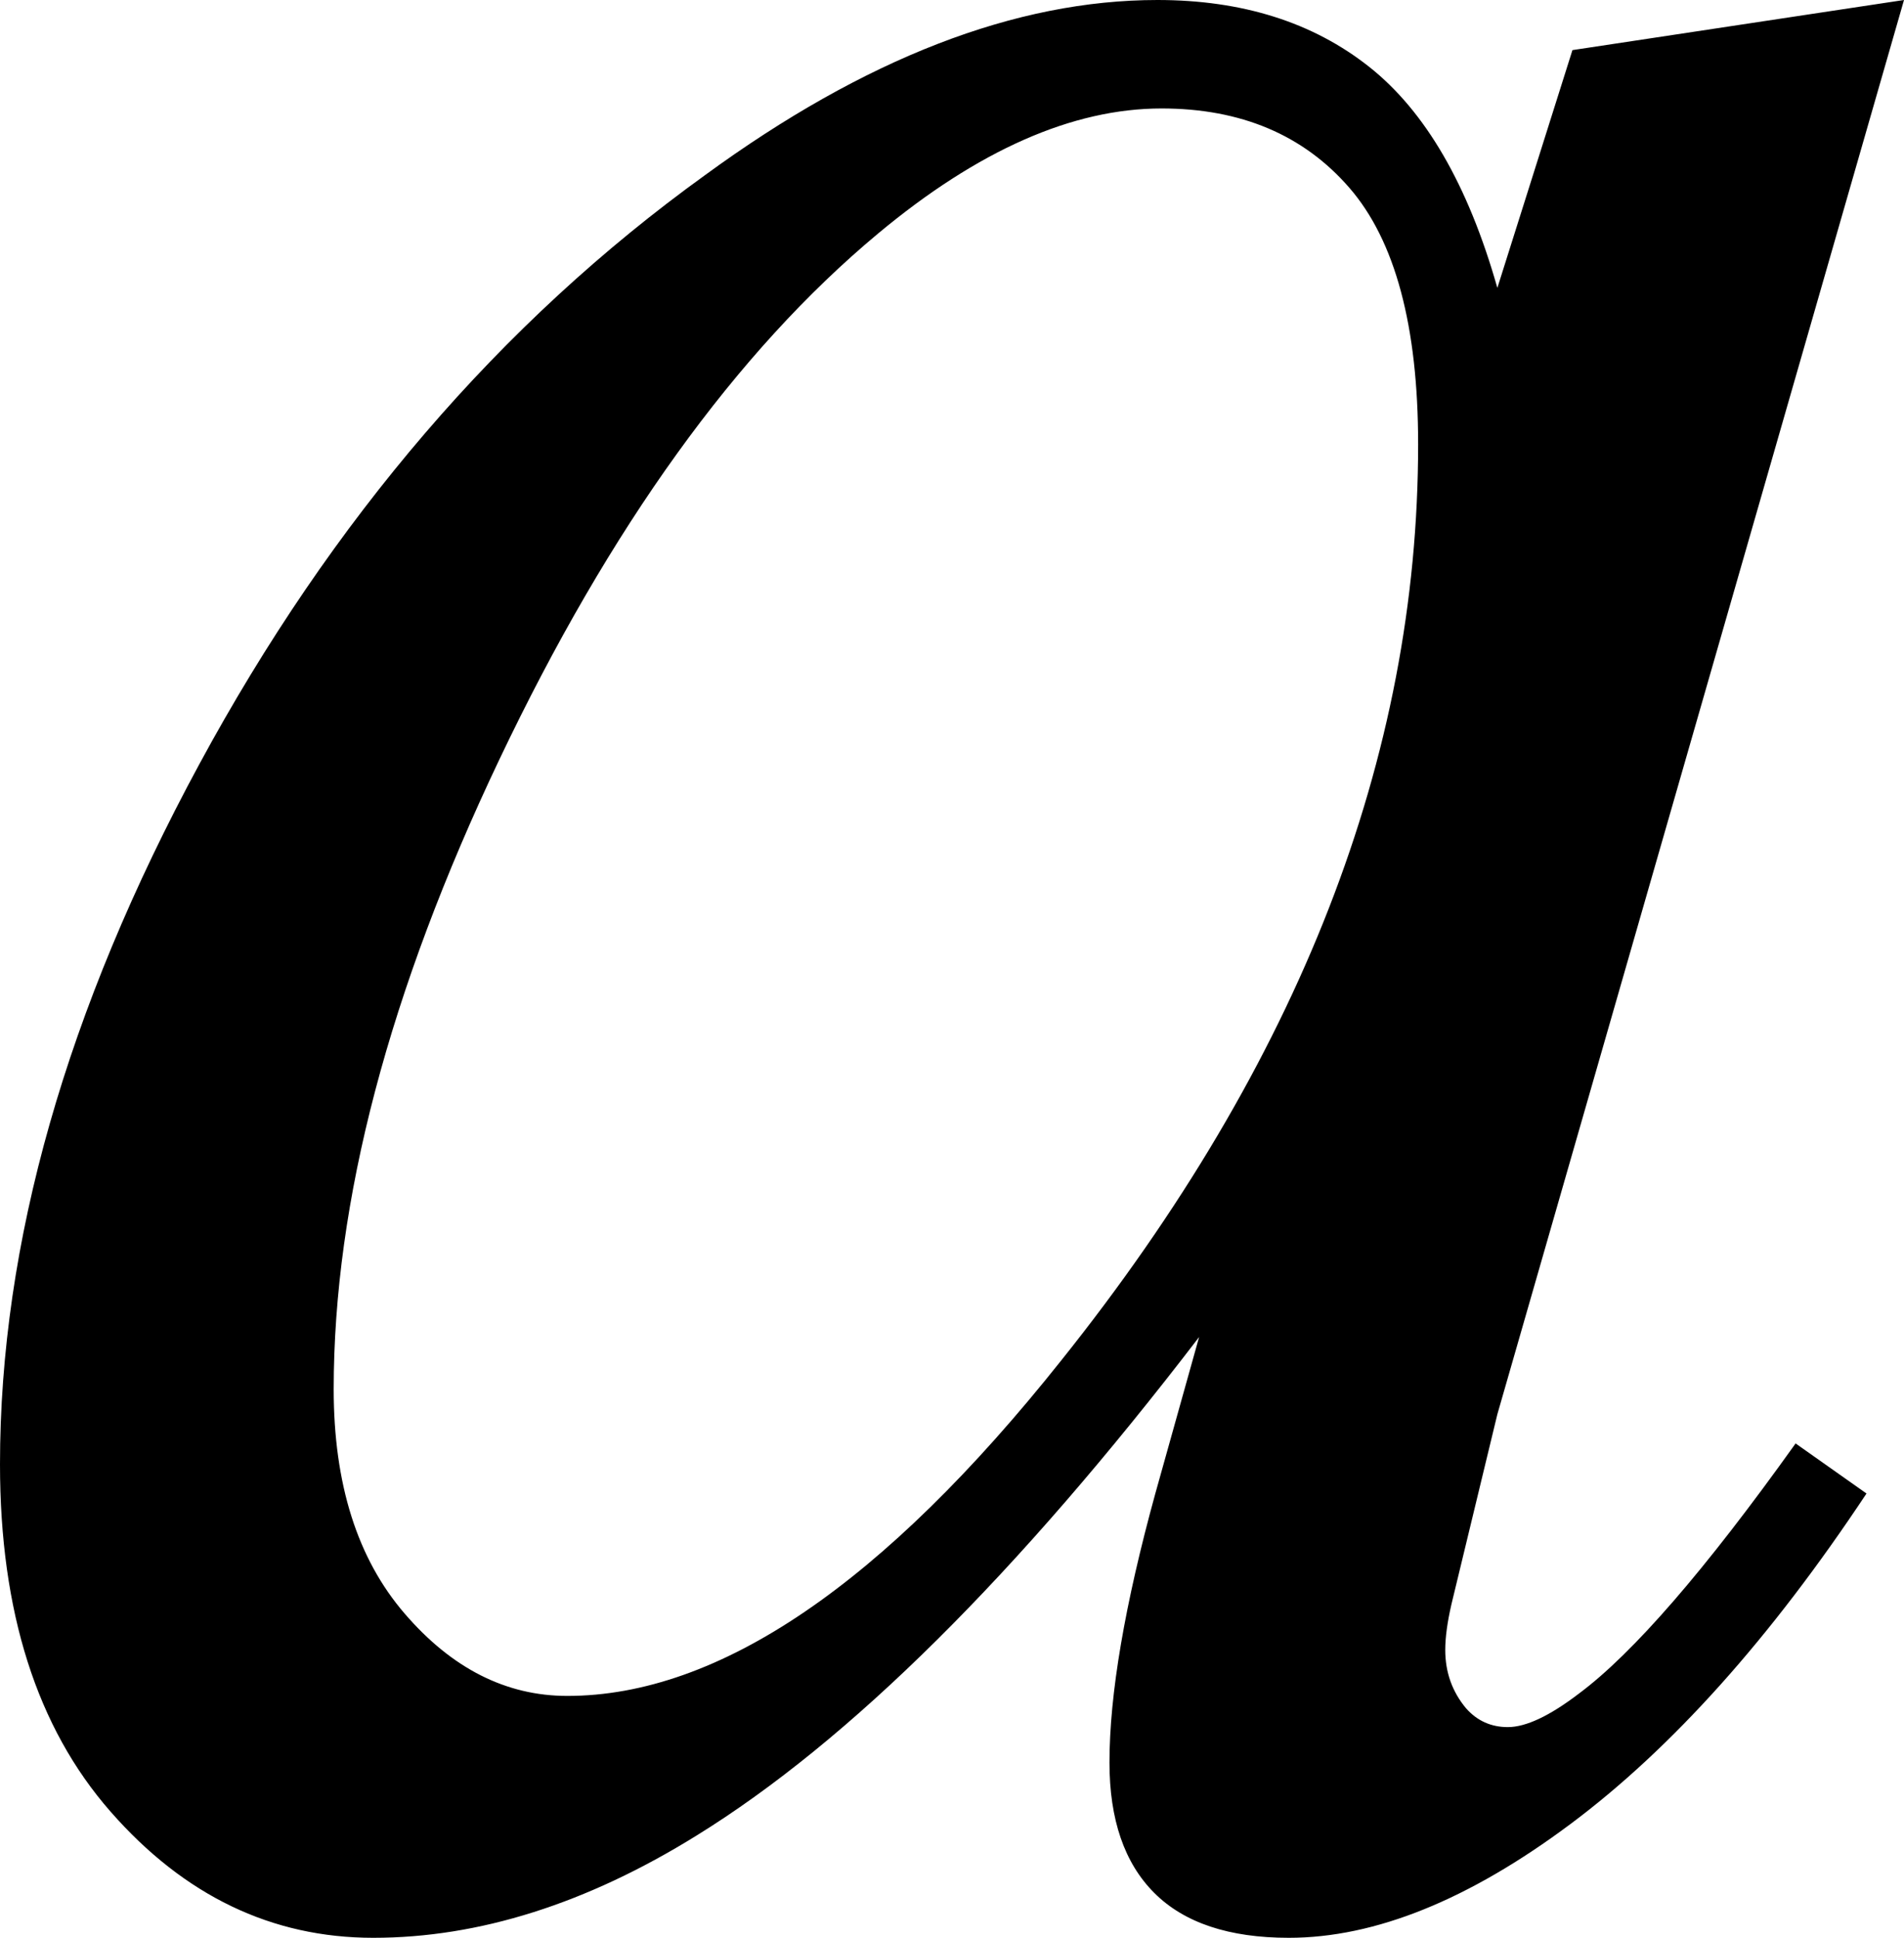 <?xml version="1.0" encoding="utf-8"?>
<!-- Generator: Adobe Illustrator 14.0.0, SVG Export Plug-In . SVG Version: 6.00 Build 43363)  -->
<!DOCTYPE svg PUBLIC "-//W3C//DTD SVG 1.1//EN" "http://www.w3.org/Graphics/SVG/1.1/DTD/svg11.dtd">
<svg version="1.1" id="图层_1" xmlns="http://www.w3.org/2000/svg" xmlns:xlink="http://www.w3.org/1999/xlink" x="0px" y="0px"
	 width="44.58px" height="45.361px" viewBox="0 0 44.58 45.361" enable-background="new 0 0 44.58 45.361" xml:space="preserve">
<g>
	<path d="M44.58,0l-9.521,33.105l-1.074,4.443c-0.098,0.424-0.146,0.781-0.146,1.074c0,0.521,0.162,0.977,0.488,1.367
		c0.26,0.293,0.586,0.439,0.977,0.439c0.423,0,0.977-0.26,1.66-0.781c1.27-0.943,2.962-2.896,5.078-5.859l1.66,1.172
		c-2.246,3.386-4.558,5.966-6.934,7.739c-2.377,1.773-4.574,2.661-6.592,2.661c-1.4,0-2.45-0.351-3.149-1.05
		c-0.7-0.699-1.05-1.717-1.05-3.052c0-1.595,0.357-3.694,1.074-6.299l1.025-3.662c-4.265,5.566-8.187,9.457-11.768,11.67
		c-2.572,1.595-5.095,2.393-7.568,2.393c-2.376,0-4.427-0.985-6.152-2.954C0.862,40.438,0,37.729,0,34.277
		c0-5.176,1.554-10.636,4.663-16.382C7.771,12.15,11.719,7.552,16.504,4.102C20.247,1.367,23.779,0,27.1,0
		c1.985,0,3.638,0.521,4.956,1.563s2.319,2.767,3.003,5.176l1.758-5.566L44.58,0z M27.197,2.539c-2.084,0-4.297,0.977-6.641,2.93
		c-3.32,2.767-6.274,6.868-8.862,12.305S7.813,28.125,7.813,32.52c0,2.214,0.553,3.964,1.66,5.249
		c1.106,1.286,2.376,1.929,3.809,1.929c3.548,0,7.405-2.62,11.572-7.861c5.566-6.966,8.35-14.111,8.35-21.436
		c0-2.767-0.537-4.769-1.611-6.006S29.053,2.539,27.197,2.539z"/>
</g>
</svg>
